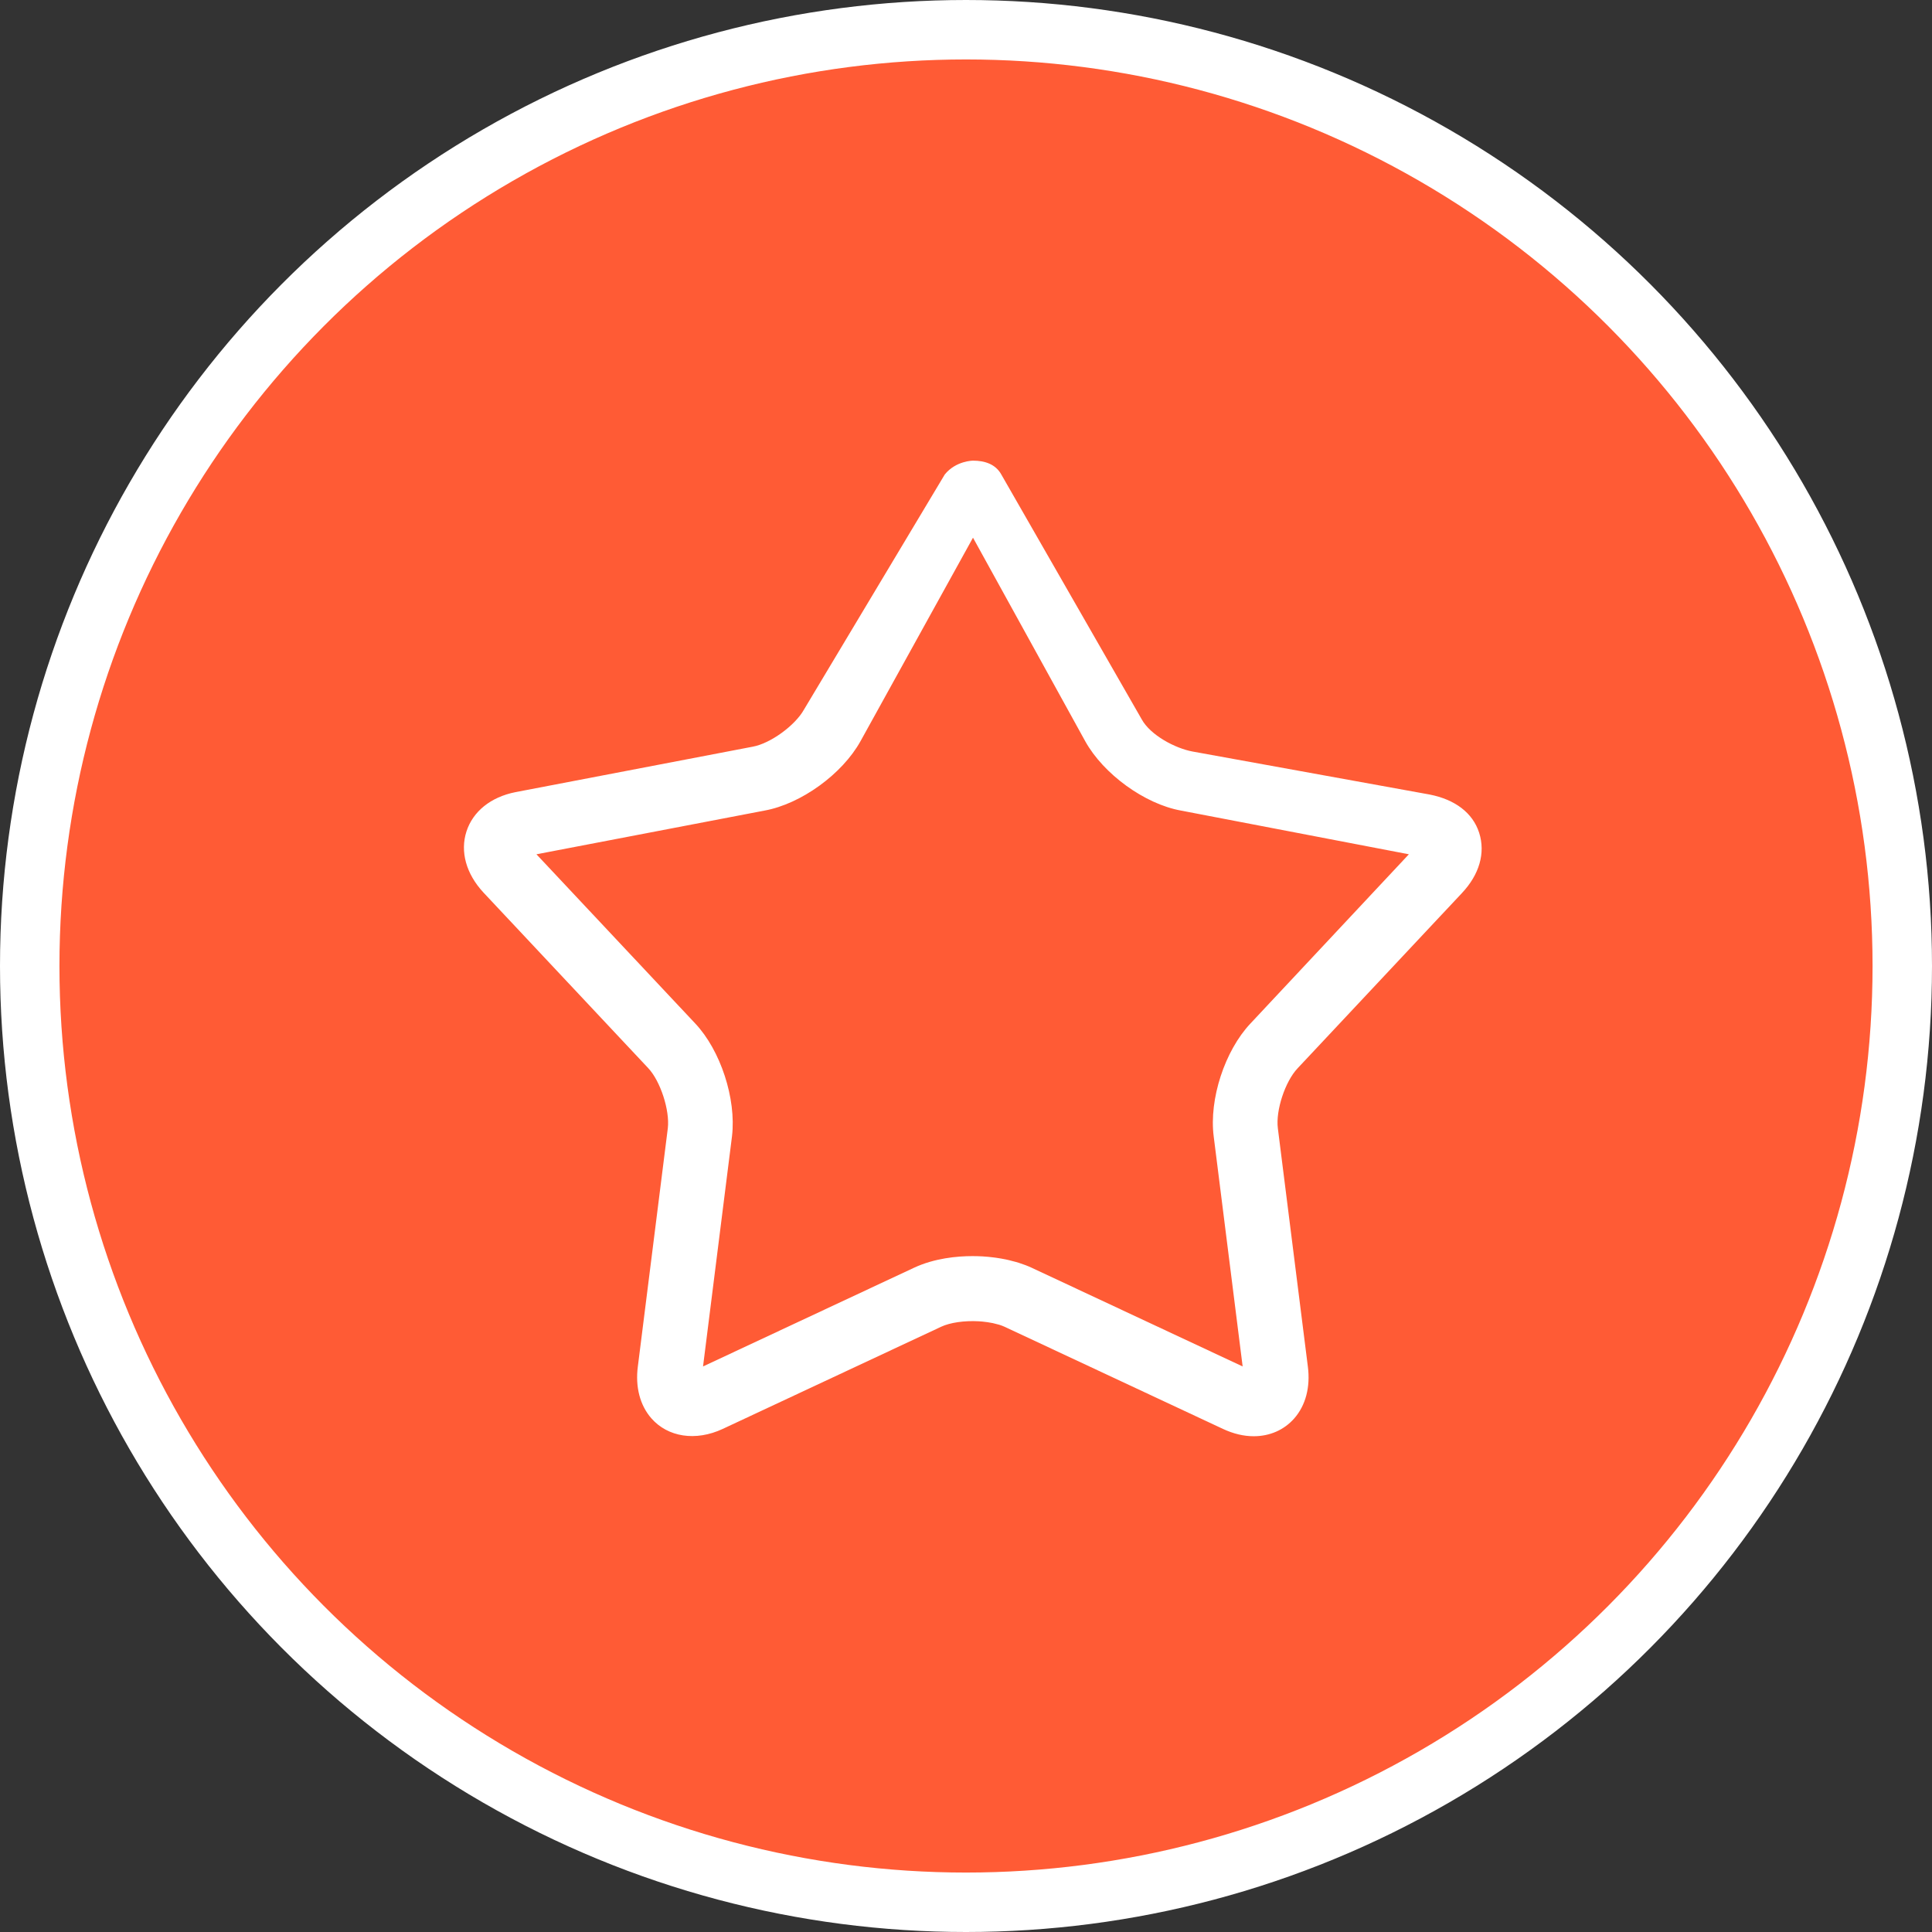 <svg xmlns="http://www.w3.org/2000/svg" xmlns:xlink="http://www.w3.org/1999/xlink" preserveAspectRatio="xMidYMid" width="260" height="260" viewBox="0 0 130 130">
  <rect x="0" y="0" width="130" height="130" fill="#333333" stroke="none"/>
  <defs>
    <style>

      .cls-3 {
        fill: #ff5b35;
        stroke: #ffffff;
        stroke-width: 4px;
      }

      .cls-4 {
        fill: #ffffff;
      }
    </style>
  </defs>
  <g id="favorites-icon">
    <circle id="circle-1" class="cls-3" cx="65" cy="65" r="63"/>
    <path d="M84.361,96.641 C84.361,96.641 84.361,96.641 84.361,96.641 C83.687,96.641 82.991,96.476 82.292,96.149 C82.292,96.149 67.591,89.273 67.591,89.273 C67.480,89.221 67.357,89.178 67.231,89.138 C67.231,89.138 66.803,89.029 66.803,89.029 C66.694,89.006 66.567,88.984 66.438,88.966 C66.179,88.931 66.024,88.916 65.867,88.907 C64.884,88.851 63.925,88.995 63.329,89.273 C63.329,89.273 48.630,96.149 48.630,96.149 C46.808,97.000 44.932,96.699 43.825,95.432 C43.062,94.557 42.740,93.321 42.919,91.950 C42.919,91.950 44.936,75.916 44.936,75.916 C45.077,74.715 44.437,72.740 43.617,71.872 C43.617,71.872 32.525,60.050 32.525,60.050 C31.361,58.791 30.951,57.300 31.387,55.947 C31.824,54.596 33.025,53.631 34.682,53.302 C34.682,53.302 50.650,50.243 50.650,50.243 C51.839,50.027 53.505,48.814 54.098,47.746 C54.098,47.746 63.571,31.927 63.571,31.927 C64.324,30.996 65.475,30.996 65.475,30.996 C66.266,30.996 66.994,31.235 67.377,31.930 C67.377,31.930 76.827,48.408 76.827,48.408 C77.417,49.473 79.080,50.355 80.248,50.569 C80.248,50.569 96.200,53.463 96.200,53.463 C97.887,53.794 99.097,54.681 99.531,56.041 C99.964,57.401 99.540,58.851 98.368,60.095 C98.368,60.095 87.311,71.885 87.311,71.885 C86.472,72.773 85.830,74.725 85.984,75.921 C85.984,75.921 88.004,91.965 88.004,91.965 C88.179,93.330 87.856,94.564 87.092,95.436 C86.411,96.216 85.441,96.641 84.361,96.641 ZM36.096,57.483 C36.096,57.483 46.779,68.866 46.779,68.866 C48.483,70.672 49.550,73.931 49.256,76.445 C49.256,76.445 47.306,91.945 47.306,91.945 C47.306,91.945 61.493,85.308 61.493,85.308 C62.885,84.658 64.409,84.521 65.441,84.521 C65.665,84.521 65.890,84.528 66.113,84.540 C66.372,84.555 66.633,84.581 66.891,84.614 C66.891,84.614 67.040,84.634 67.040,84.634 C67.264,84.666 67.479,84.704 67.688,84.747 C67.834,84.777 67.960,84.809 68.085,84.844 C68.267,84.890 68.408,84.926 68.544,84.969 C68.864,85.072 69.156,85.181 69.428,85.308 C69.428,85.308 83.615,91.945 83.615,91.945 C83.615,91.945 81.667,76.465 81.667,76.465 C81.346,73.969 82.412,70.697 84.148,68.861 C84.148,68.861 94.800,57.483 94.800,57.483 C94.800,57.483 79.451,54.539 79.451,54.539 C77.022,54.096 74.250,52.089 73.022,49.874 C73.022,49.874 65.471,36.180 65.471,36.180 C65.471,36.180 57.902,49.872 57.902,49.872 C56.671,52.090 53.896,54.097 51.445,54.542 C51.445,54.542 36.096,57.483 36.096,57.483 Z" id="path-1" class="cls-4" fill-rule="evenodd"/>
  </g>
</svg>
